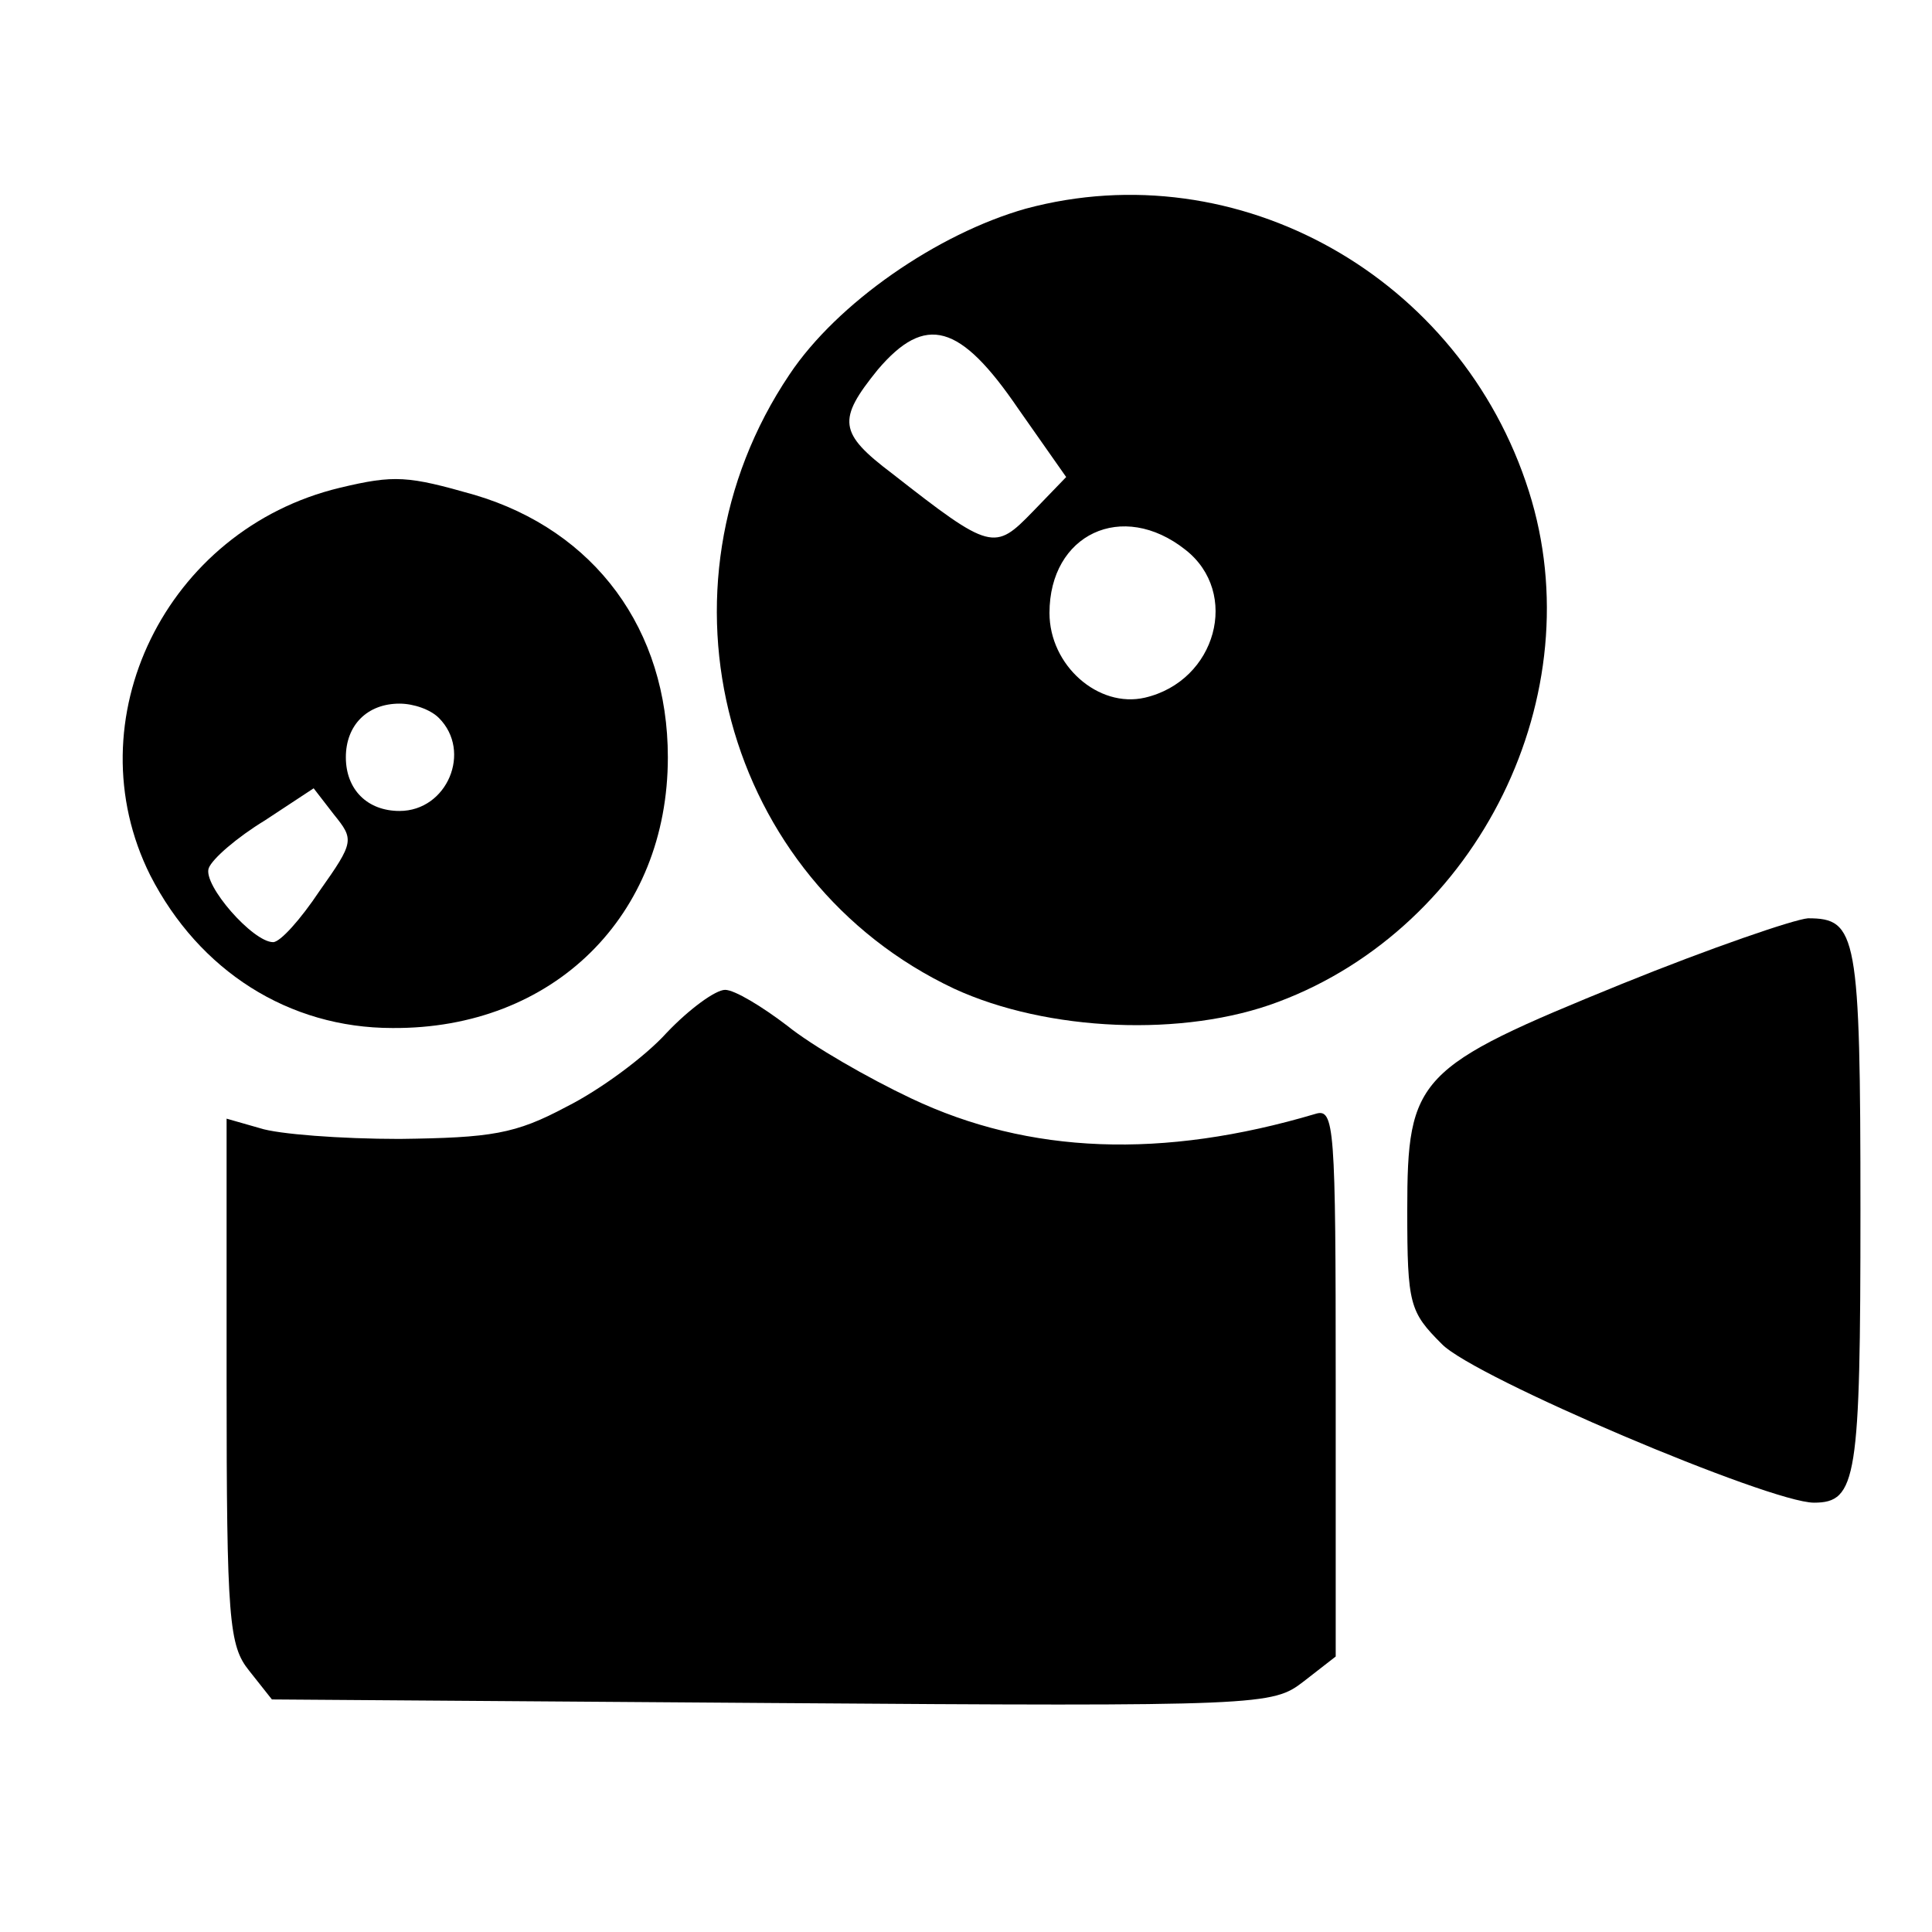<?xml version="1.0" standalone="no"?>
<!DOCTYPE svg PUBLIC "-//W3C//DTD SVG 20010904//EN"
 "http://www.w3.org/TR/2001/REC-SVG-20010904/DTD/svg10.dtd">
<svg version="1.0" xmlns="http://www.w3.org/2000/svg"
 width="162pt" height="162pt" viewBox="0 0 162 162"
 preserveAspectRatio="xMidYMid meet">
<g transform="translate(0,162) scale(0.1,-0.1)"
fill="#000000" stroke="none">
<path d="M860 1445 c-74 -21 -158 -79 -198 -139 -121 -180 -55 -424 138 -515
78 -36 193 -41 272 -11 168 63 264 258 210 428 -57 180 -244 285 -422 237z
m-6 -168 l40 -57 -28 -29 c-32 -33 -35 -33 -118 32 -45 34 -46 45 -12 87 40
47 69 39 118 -33z m140 -118 c46 -36 26 -110 -34 -124 -39 -9 -80 27 -80 71 0
66 61 95 114 53z"/>
<path d="M285 1211 c-146 -35 -224 -195 -159 -325 41 -80 116 -128 203 -128
135 -1 231 94 231 227 0 107 -61 190 -162 220 -56 16 -67 17 -113 6z m83 -193
c28 -28 7 -78 -33 -78 -27 0 -45 18 -45 45 0 27 18 45 45 45 12 0 26 -5 33
-12z m-100 -145 c-16 -24 -33 -43 -39 -43 -17 0 -59 48 -54 62 3 8 24 26 47
40 l41 27 17 -22 c17 -21 17 -23 -12 -64z"/>
<path d="M1360 795 c-172 -70 -180 -78 -180 -190 0 -79 2 -85 29 -112 27 -28
275 -133 312 -133 36 0 39 20 39 245 0 232 -3 245 -44 245 -12 -1 -82 -25
-156 -55z"/>
<path d="M559 754 c-18 -20 -56 -48 -84 -62 -43 -23 -63 -26 -140 -27 -49 0
-102 4 -117 9 l-28 8 0 -220 c0 -201 2 -222 19 -243 l19 -24 419 -3 c413 -3
420 -2 446 18 l27 21 0 230 c0 215 -1 230 -17 225 -128 -38 -240 -34 -339 13
-36 17 -83 44 -104 61 -21 16 -44 30 -52 30 -8 0 -30 -16 -49 -36z"/>
</g>
</svg>
